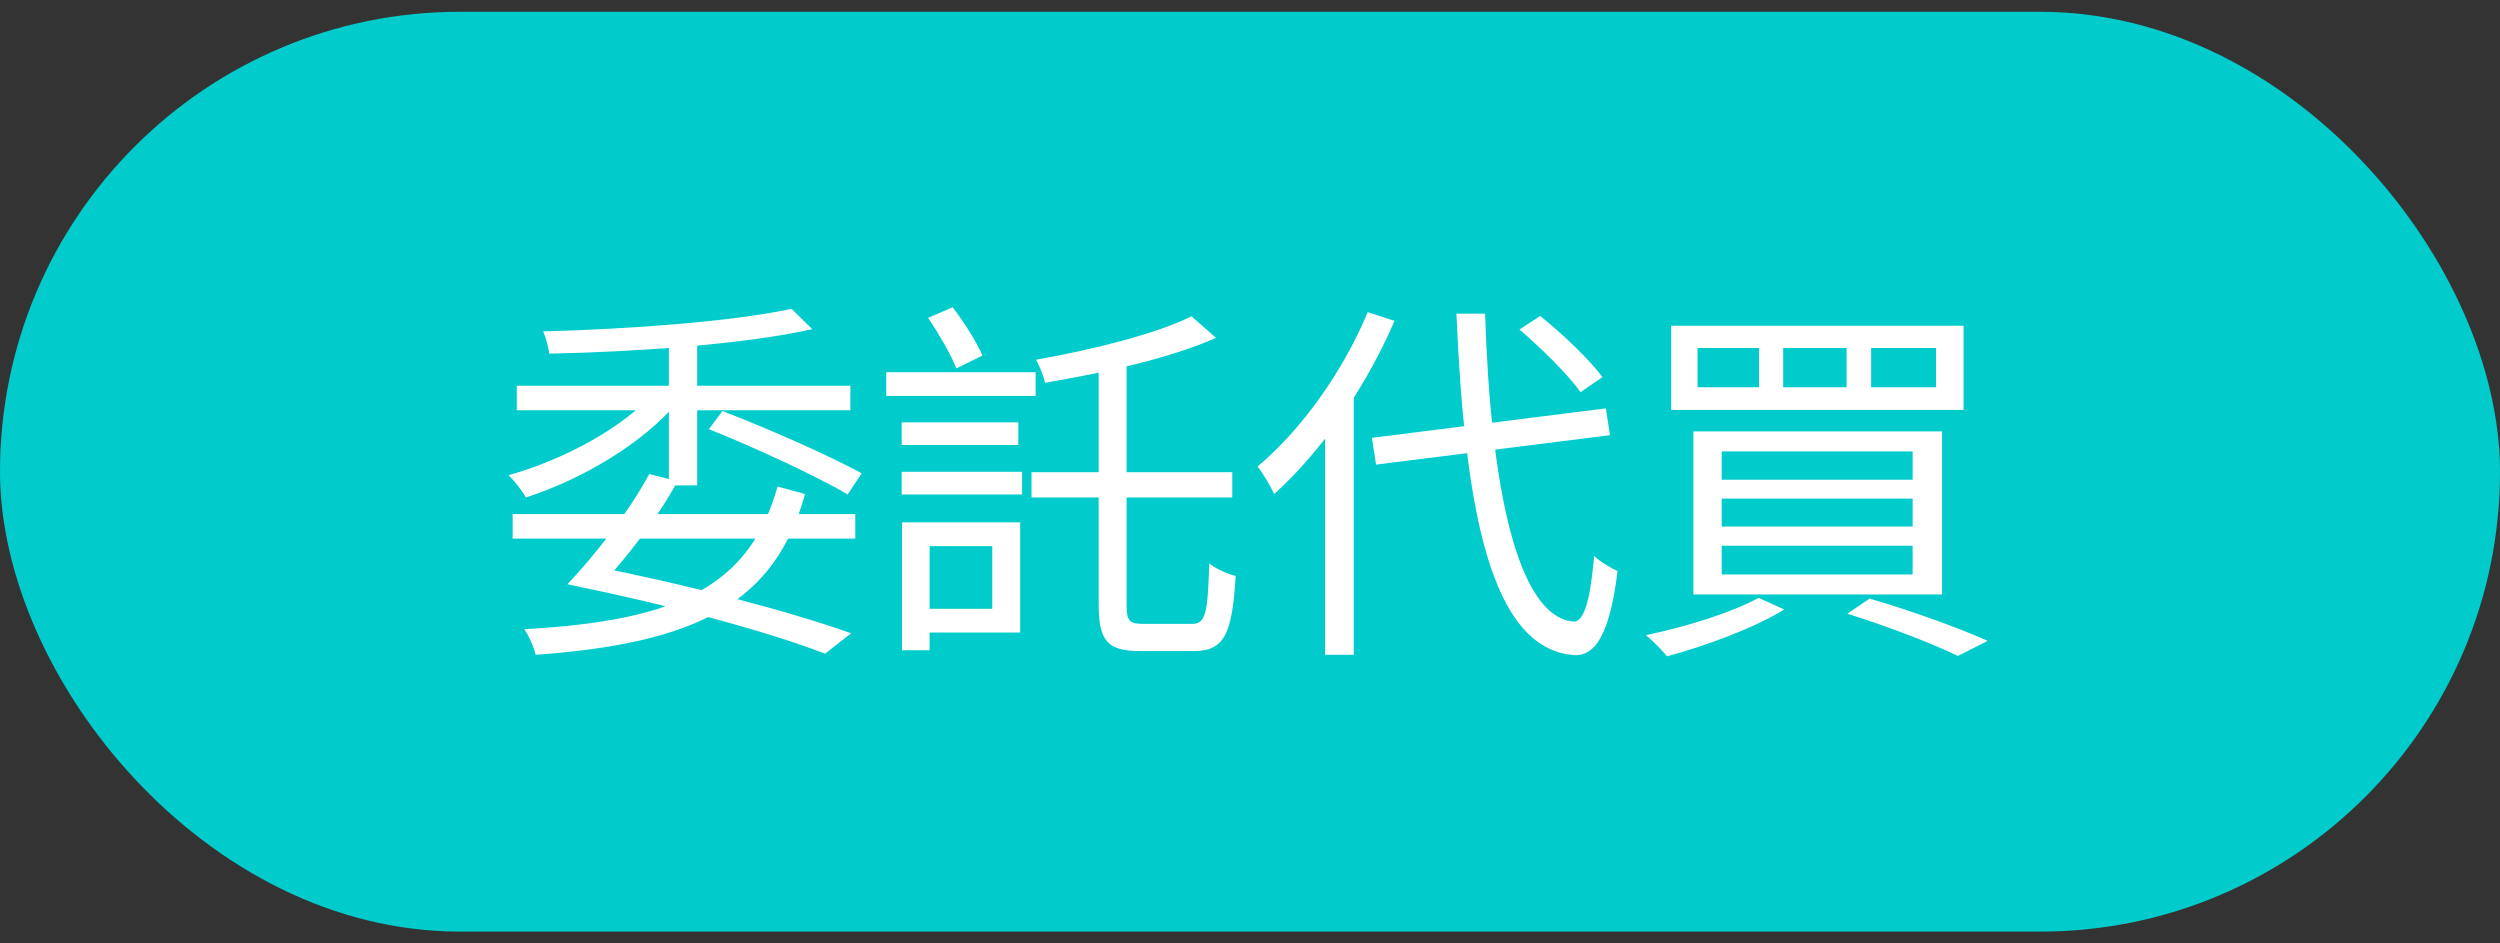 <svg width="106" height="40" viewBox="0 0 106 40" fill="none" xmlns="http://www.w3.org/2000/svg">
<rect x="0" y="0" width="106" height="40" fill="#333333" stroke="none"/>
<rect y="0.5" width="106" height="39" rx="19.5" fill="#01CBCB"/>
<path d="M21.736 21.796H36.264V22.836H21.736V21.796ZM32.968 20.628L34.136 20.948C32.84 25.588 29.544 27.268 22.712 27.764C22.632 27.412 22.424 26.964 22.232 26.676C28.792 26.324 31.8 24.82 32.968 20.628ZM21.912 16.356H36.056V17.396H21.912V16.356ZM28.36 14.212H29.56V20.58H28.36V14.212ZM27.768 16.596L28.744 17.028C27.272 18.804 24.648 20.34 22.296 21.092C22.136 20.804 21.8 20.372 21.56 20.148C23.864 19.508 26.456 18.132 27.768 16.596ZM33.56 13.092L34.44 13.956C31.608 14.596 27.032 14.916 23.288 14.996C23.256 14.724 23.144 14.308 23.032 14.052C26.696 13.956 31.192 13.62 33.56 13.092ZM24.056 24.772L25 23.972C29.16 24.788 33.448 25.908 36.088 26.852L34.984 27.716C32.536 26.772 28.456 25.668 24.056 24.772ZM24.056 24.772C25.208 23.572 26.696 21.652 27.528 20.1L28.728 20.404C27.896 21.956 26.488 23.748 25.512 24.772H24.056ZM30.056 18.196L30.632 17.428C32.552 18.164 35.16 19.316 36.536 20.068L35.944 20.964C34.632 20.196 32.024 18.98 30.056 18.196ZM46.584 15.092H47.768V25.636C47.768 26.324 47.88 26.452 48.472 26.452C48.76 26.452 50.2 26.452 50.552 26.452C51.128 26.452 51.208 25.972 51.272 23.892C51.56 24.116 52.04 24.34 52.392 24.42C52.248 26.82 51.944 27.604 50.632 27.604C50.328 27.604 48.616 27.604 48.328 27.604C46.952 27.604 46.584 27.172 46.584 25.62V15.092ZM50.52 13.412L51.56 14.324C49.672 15.172 46.808 15.812 44.312 16.228C44.248 15.94 44.072 15.508 43.928 15.252C46.312 14.836 49.048 14.148 50.52 13.412ZM38.232 17.908H43.176V18.868H38.232V17.908ZM38.232 20.004H43.336V20.964H38.232V20.004ZM37.576 15.78H43.912V16.788H37.576V15.78ZM38.744 22.148H43.256V26.82H38.744V25.812H42.072V23.156H38.744V22.148ZM38.248 22.148H39.416V27.572H38.248V22.148ZM39.352 13.476L40.392 13.028C40.888 13.668 41.416 14.516 41.656 15.076L40.552 15.62C40.328 15.044 39.8 14.148 39.352 13.476ZM43.736 20.02H52.248V21.092H43.736V20.02ZM58.168 18.564L68.088 17.316L68.264 18.452L58.344 19.7L58.168 18.564ZM64.424 13.972L65.304 13.396C66.264 14.164 67.4 15.252 67.944 15.988L67.016 16.628C66.504 15.908 65.368 14.772 64.424 13.972ZM57.992 13.236L59.128 13.604C57.928 16.404 56.024 19.156 54.024 20.948C53.896 20.66 53.544 20.052 53.32 19.78C55.176 18.228 56.936 15.764 57.992 13.236ZM56.184 17.492L57.4 16.292V16.308V27.764H56.184V17.492ZM61.752 13.3H62.968C63.192 20.484 64.296 26.132 66.712 26.356C67.16 26.388 67.432 25.444 67.592 23.572C67.832 23.812 68.36 24.116 68.584 24.212C68.248 26.996 67.592 27.812 66.76 27.78C63.16 27.524 62.104 21.476 61.752 13.3ZM79.336 14.756V16.42H82.088V14.756H79.336ZM75.608 14.756V16.42H78.296V14.756H75.608ZM71.976 14.756V16.42H74.584V14.756H71.976ZM70.856 13.812H83.256V17.38H70.856V13.812ZM73 21.14V22.324H81.096V21.14H73ZM73 23.14V24.356H81.096V23.14H73ZM73 19.14V20.34H81.096V19.14H73ZM71.8 18.292H82.344V25.204H71.8V18.292ZM78.328 26.02L79.272 25.38C81.08 25.908 83.064 26.628 84.28 27.172L83.016 27.812C81.96 27.3 80.152 26.596 78.328 26.02ZM74.568 25.348L75.656 25.844C74.344 26.644 72.296 27.396 70.68 27.828C70.488 27.588 70.056 27.14 69.784 26.932C71.464 26.58 73.4 25.988 74.568 25.348Z" fill="white"/>
</svg>

